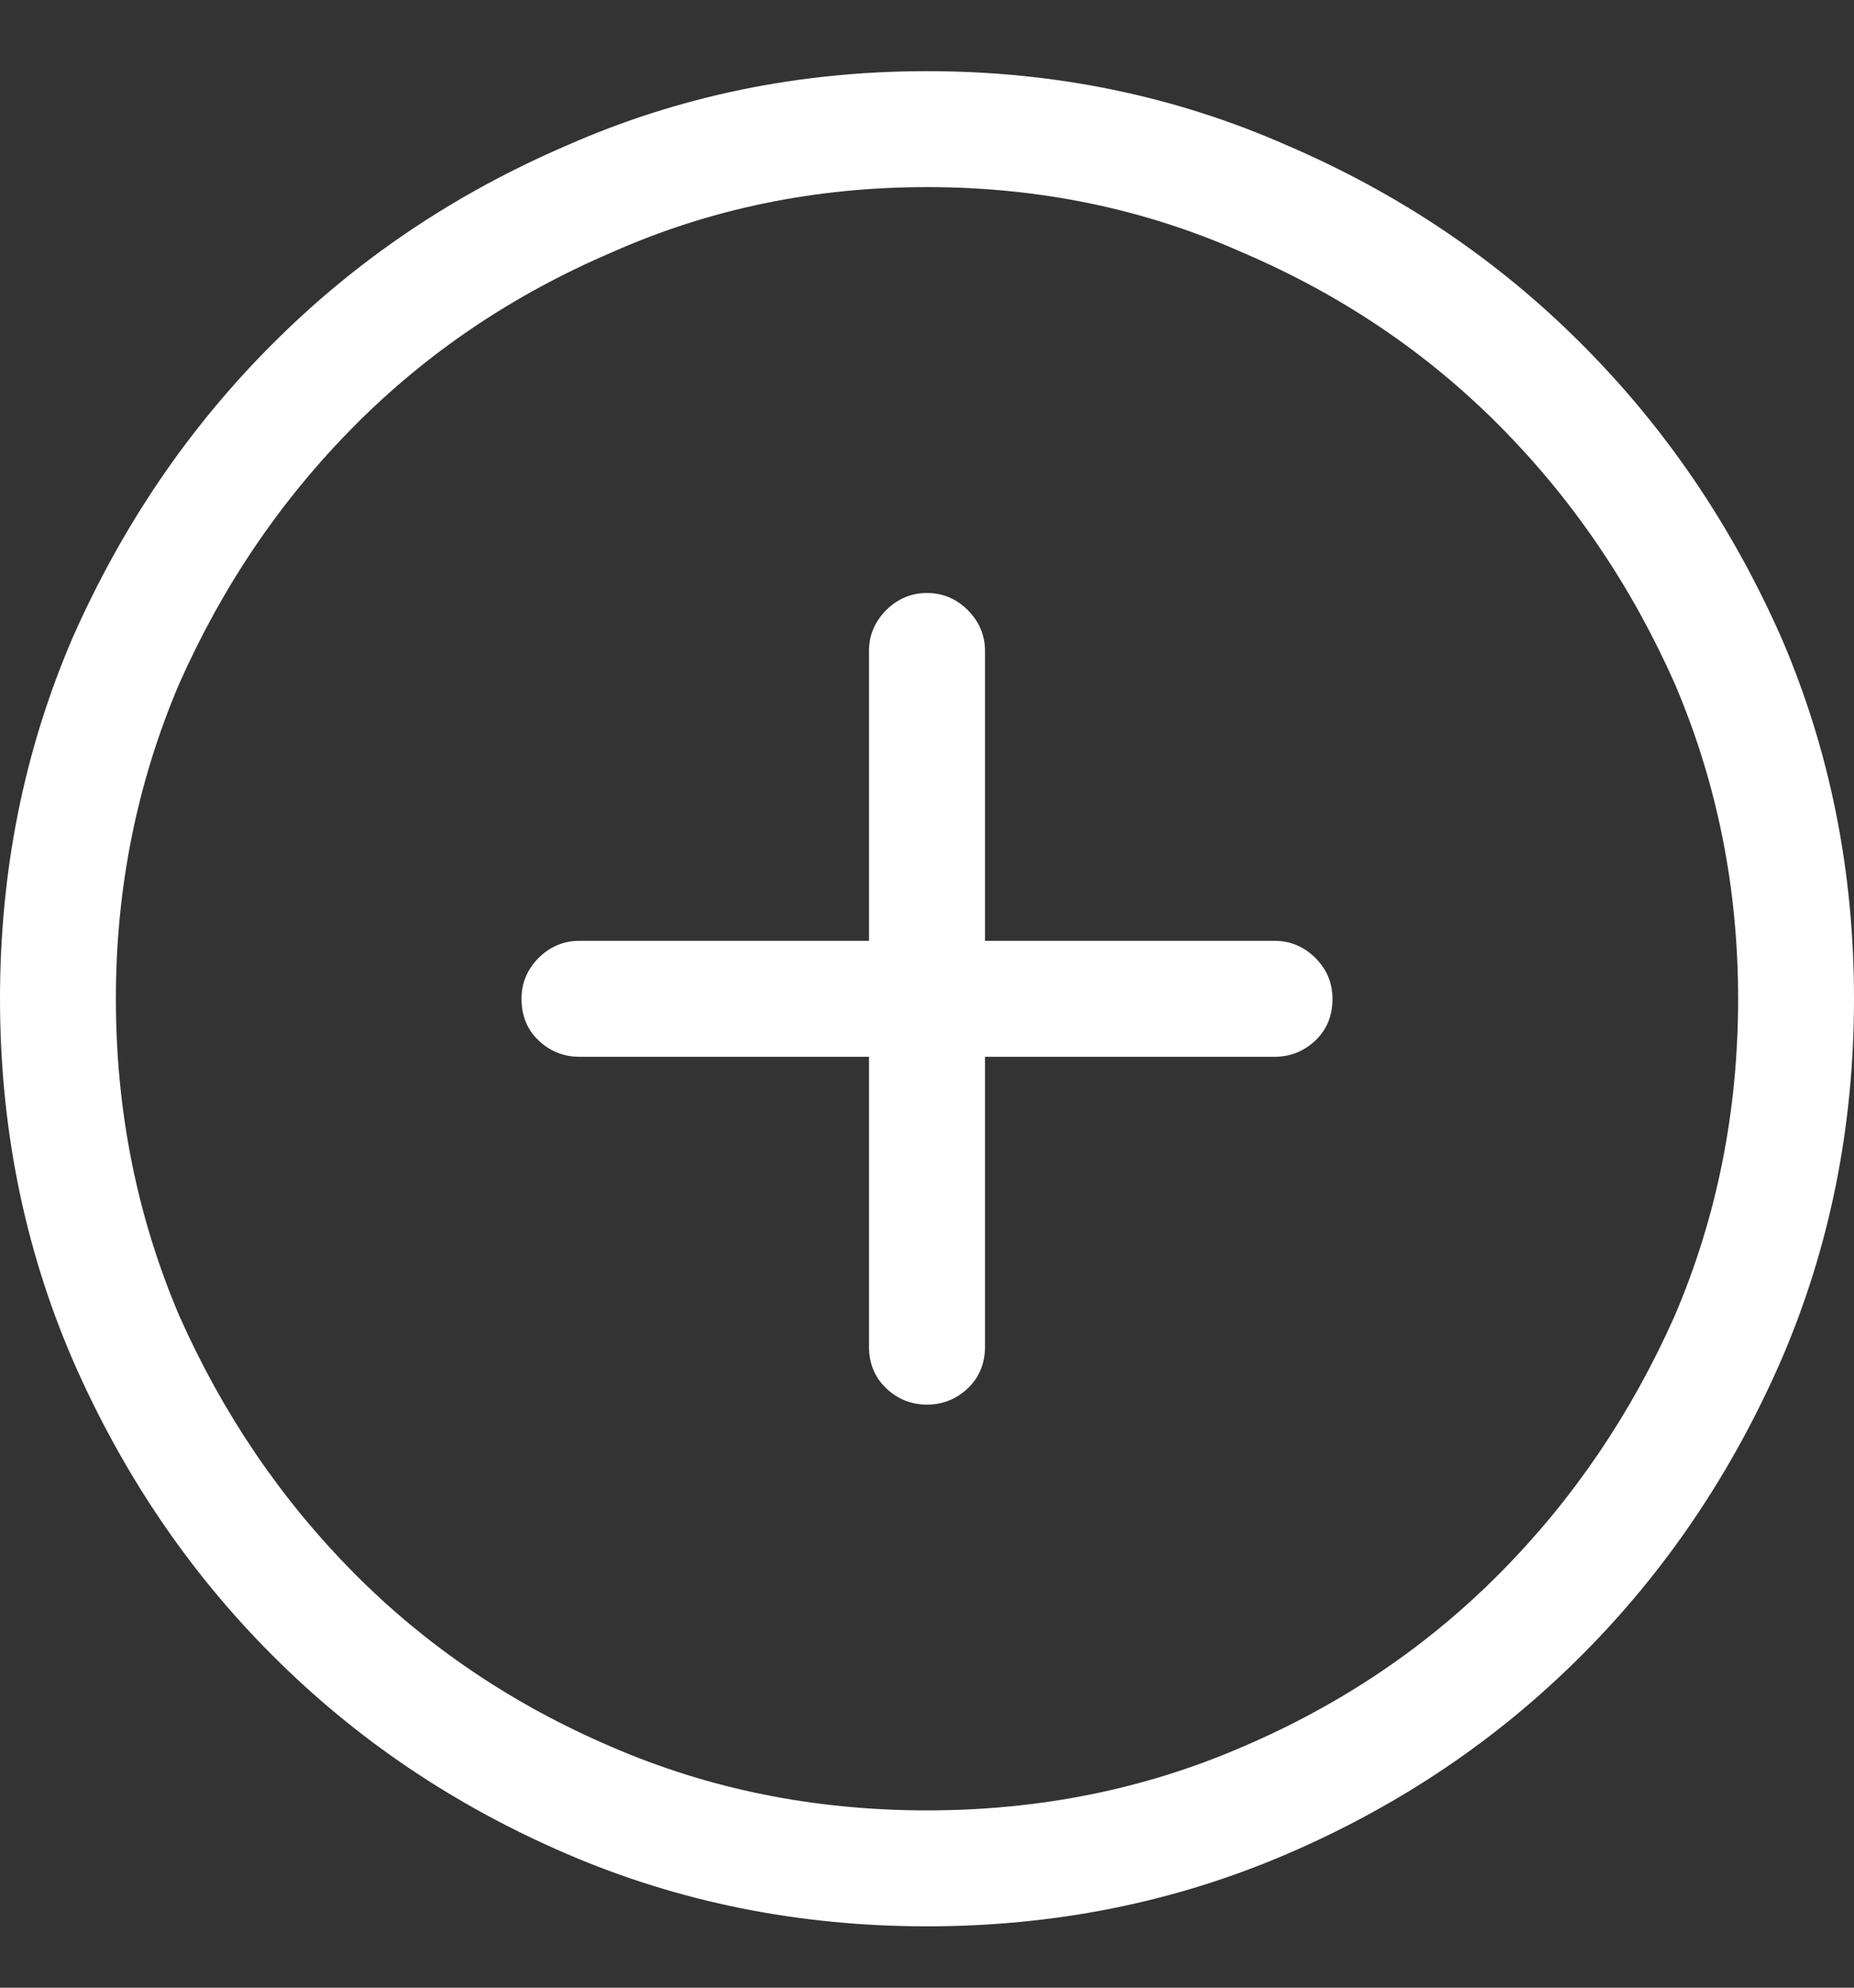 <svg width="14" height="15" viewBox="0 0 14 15" fill="none" xmlns="http://www.w3.org/2000/svg">
<rect x="0" y="0" width="14" height="15" fill="#333333" stroke="none"/>
<path d="M7 10.6C6.882 10.6 6.779 10.559 6.692 10.477C6.606 10.395 6.562 10.29 6.562 10.162V7.975H4.375C4.257 7.975 4.154 7.934 4.067 7.852C3.981 7.77 3.938 7.665 3.938 7.537C3.938 7.419 3.981 7.316 4.067 7.229C4.154 7.143 4.257 7.1 4.375 7.1H6.562V4.912C6.562 4.794 6.606 4.691 6.692 4.604C6.779 4.518 6.882 4.475 7 4.475C7.118 4.475 7.221 4.518 7.308 4.604C7.394 4.691 7.438 4.794 7.438 4.912V7.1H9.625C9.743 7.1 9.846 7.143 9.933 7.229C10.019 7.316 10.062 7.419 10.062 7.537C10.062 7.665 10.019 7.77 9.933 7.852C9.846 7.934 9.743 7.975 9.625 7.975H7.438V10.162C7.438 10.29 7.394 10.395 7.308 10.477C7.221 10.559 7.118 10.6 7 10.6ZM7 14.537C6.034 14.537 5.127 14.355 4.279 13.99C3.432 13.626 2.691 13.127 2.058 12.493C1.424 11.86 0.921 11.115 0.547 10.258C0.182 9.41 0 8.503 0 7.537C0 6.571 0.182 5.664 0.547 4.816C0.921 3.969 1.424 3.228 2.058 2.595C2.691 1.961 3.432 1.462 4.279 1.098C5.127 0.724 6.034 0.537 7 0.537C7.966 0.537 8.873 0.724 9.721 1.098C10.568 1.462 11.309 1.961 11.942 2.595C12.576 3.228 13.079 3.969 13.453 4.816C13.818 5.664 14 6.571 14 7.537C14 8.503 13.818 9.41 13.453 10.258C13.079 11.115 12.576 11.86 11.942 12.493C11.309 13.127 10.568 13.626 9.721 13.99C8.873 14.355 7.966 14.537 7 14.537ZM7 1.412C6.152 1.412 5.359 1.576 4.621 1.904C3.874 2.223 3.224 2.661 2.673 3.217C2.121 3.773 1.682 4.42 1.354 5.158C1.035 5.906 0.875 6.699 0.875 7.537C0.875 8.385 1.035 9.182 1.354 9.93C1.682 10.668 2.121 11.315 2.673 11.871C3.224 12.427 3.874 12.865 4.621 13.184C5.359 13.503 6.152 13.662 7 13.662C7.848 13.662 8.641 13.503 9.379 13.184C10.126 12.865 10.776 12.427 11.327 11.871C11.879 11.315 12.318 10.668 12.646 9.93C12.966 9.182 13.125 8.385 13.125 7.537C13.125 6.699 12.966 5.906 12.646 5.158C12.318 4.42 11.879 3.773 11.327 3.217C10.776 2.661 10.126 2.223 9.379 1.904C8.641 1.576 7.848 1.412 7 1.412Z" fill="white"/>
</svg>

